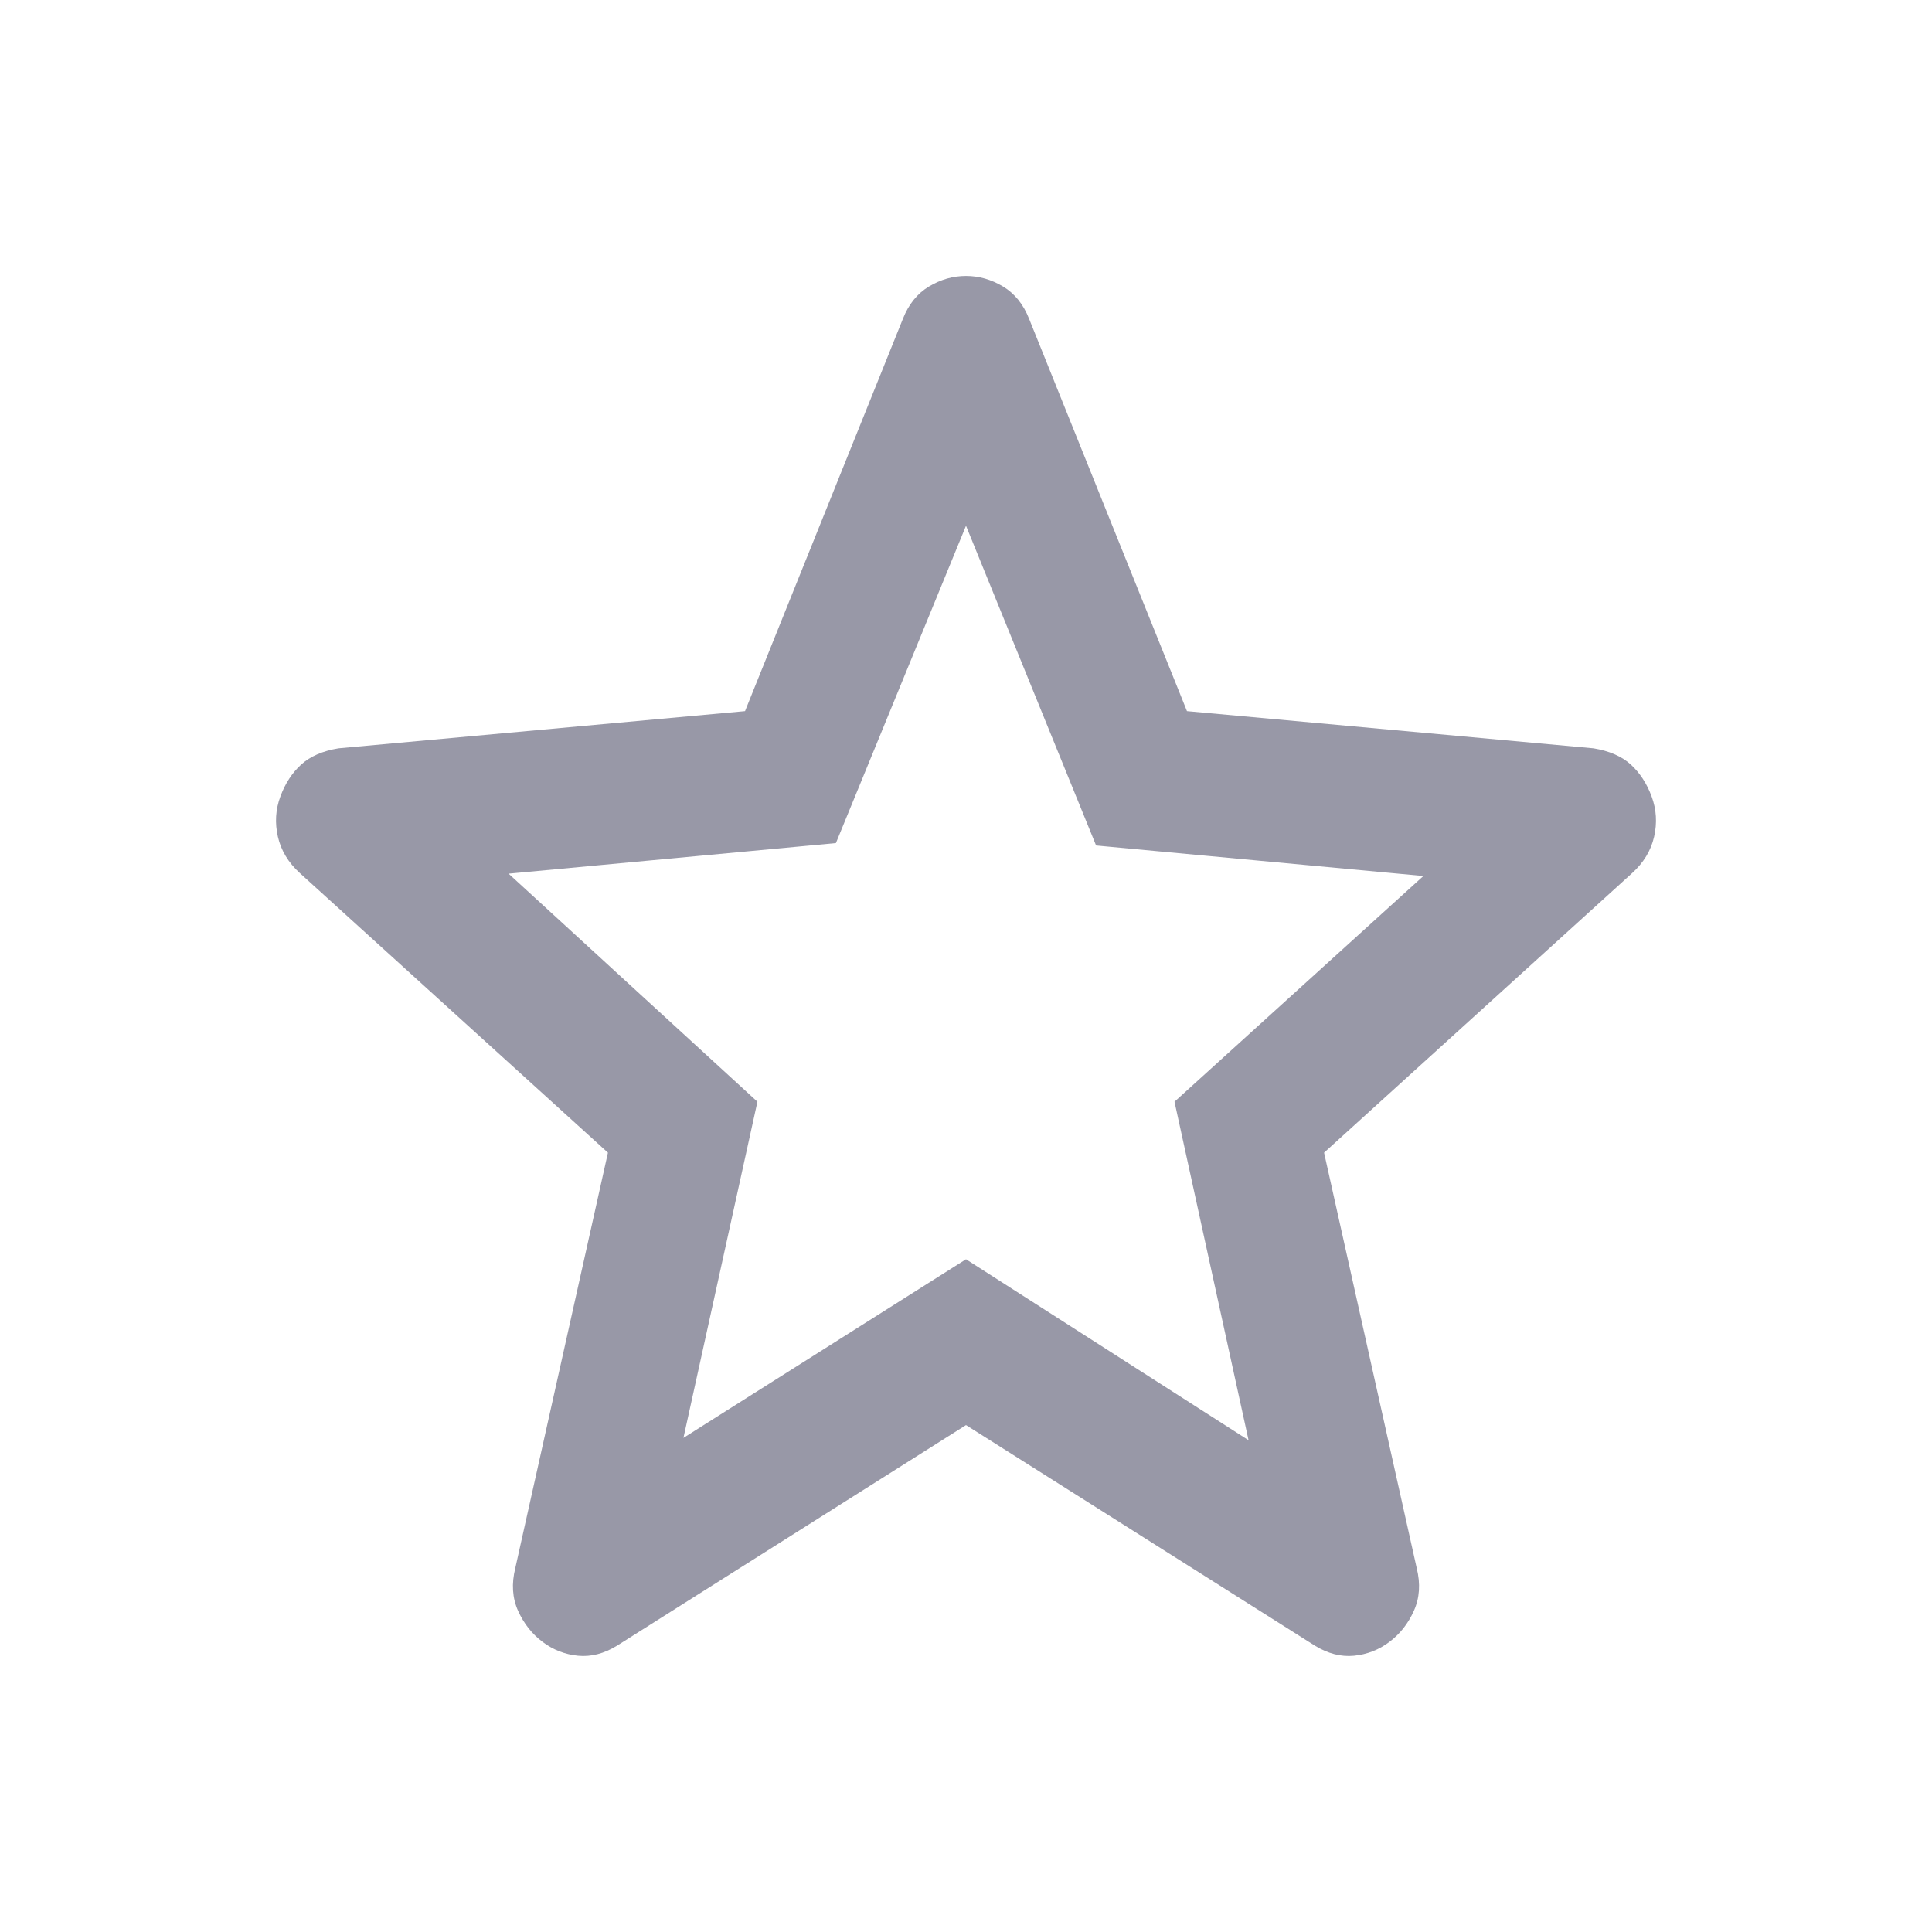 <svg width="24" height="24" viewBox="0 0 24 24" fill="none" xmlns="http://www.w3.org/2000/svg">
<mask id="mask0_902_7624" style="mask-type:alpha" maskUnits="userSpaceOnUse" x="0" y="0" width="24" height="24">
<rect width="24" height="24" fill="#D9D9D9"/>
</mask>
<g mask="url(#mask0_902_7624)">
<path d="M8.49 17.862L12 15.643L15.51 17.891L14.59 13.686L17.682 10.882L13.616 10.503L12 6.531L10.384 10.473L6.318 10.853L9.409 13.686L8.49 17.862ZM12 17.703L7.665 20.443C7.504 20.542 7.342 20.584 7.18 20.568C7.018 20.552 6.871 20.495 6.74 20.396C6.608 20.297 6.507 20.168 6.435 20.009C6.364 19.849 6.353 19.673 6.401 19.48L7.552 14.319L3.725 10.846C3.582 10.716 3.491 10.565 3.452 10.394C3.413 10.222 3.423 10.056 3.483 9.894C3.543 9.732 3.629 9.6 3.742 9.497C3.855 9.395 4.009 9.328 4.205 9.296L9.255 8.834L11.216 3.961C11.287 3.78 11.395 3.646 11.54 3.559C11.685 3.472 11.838 3.428 12 3.428C12.161 3.428 12.315 3.472 12.46 3.559C12.604 3.646 12.713 3.78 12.784 3.961L14.745 8.834L19.795 9.296C19.991 9.328 20.145 9.395 20.258 9.497C20.37 9.6 20.457 9.732 20.517 9.894C20.577 10.056 20.587 10.222 20.548 10.394C20.509 10.565 20.418 10.716 20.275 10.846L16.448 14.319L17.599 19.48C17.647 19.673 17.636 19.849 17.564 20.009C17.493 20.168 17.392 20.297 17.26 20.396C17.129 20.495 16.982 20.552 16.82 20.568C16.658 20.584 16.496 20.542 16.334 20.443L12 17.703Z" fill="#9898A7"/>
</g>
</svg>
